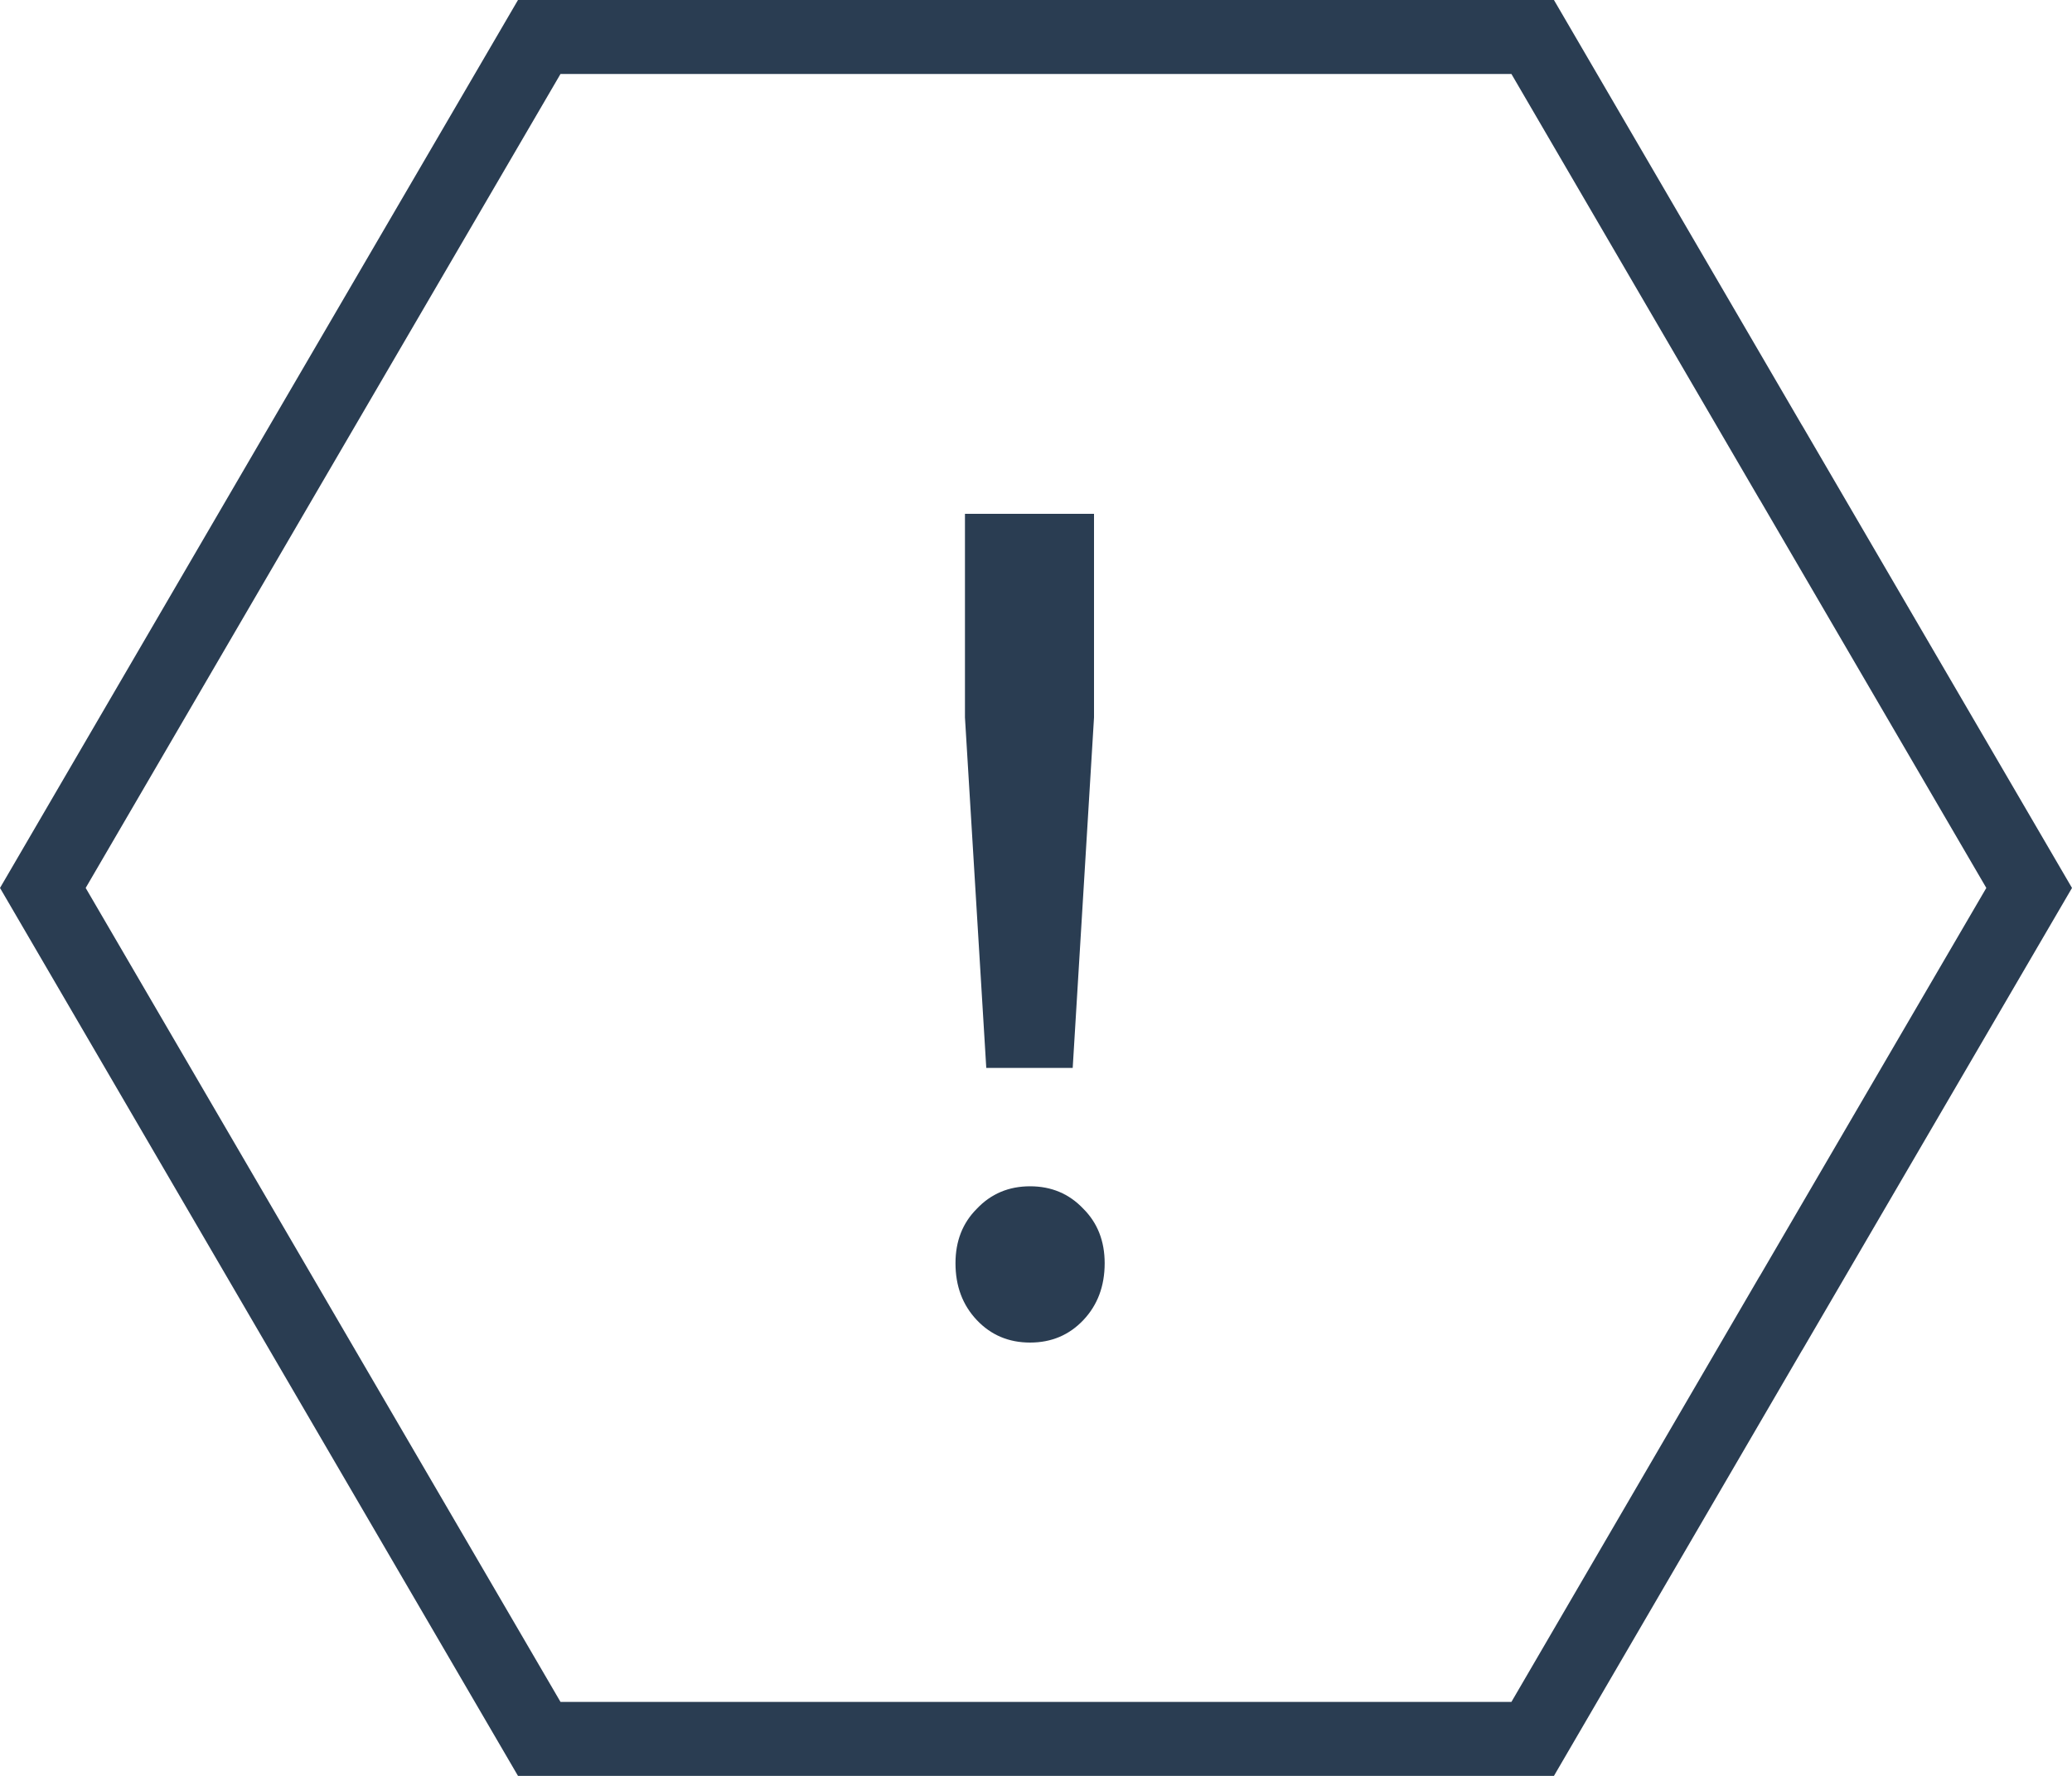 <svg width="28" height="24" viewBox="0 0 28 24" fill="none" xmlns="http://www.w3.org/2000/svg">
<path d="M24.067 17.747L24.066 17.747L20.712 23.5H14H7.287L3.931 17.747L3.931 17.747L0.579 12L3.931 6.251L3.931 6.251L7.287 0.5H14H20.712L24.066 6.251L24.067 6.251L27.421 12L24.067 17.747Z" stroke="#2A3D52"/>
<path d="M14.784 9.696L14.496 14.432H13.328L13.04 9.696V6.944H14.784V9.696ZM13.2 16.336C13.392 16.133 13.632 16.032 13.92 16.032C14.208 16.032 14.448 16.133 14.64 16.336C14.832 16.528 14.928 16.773 14.928 17.072C14.928 17.381 14.832 17.637 14.64 17.84C14.448 18.043 14.208 18.144 13.92 18.144C13.632 18.144 13.392 18.043 13.2 17.84C13.008 17.637 12.912 17.381 12.912 17.072C12.912 16.773 13.008 16.528 13.2 16.336Z" fill="#2A3D52"/>
</svg>
